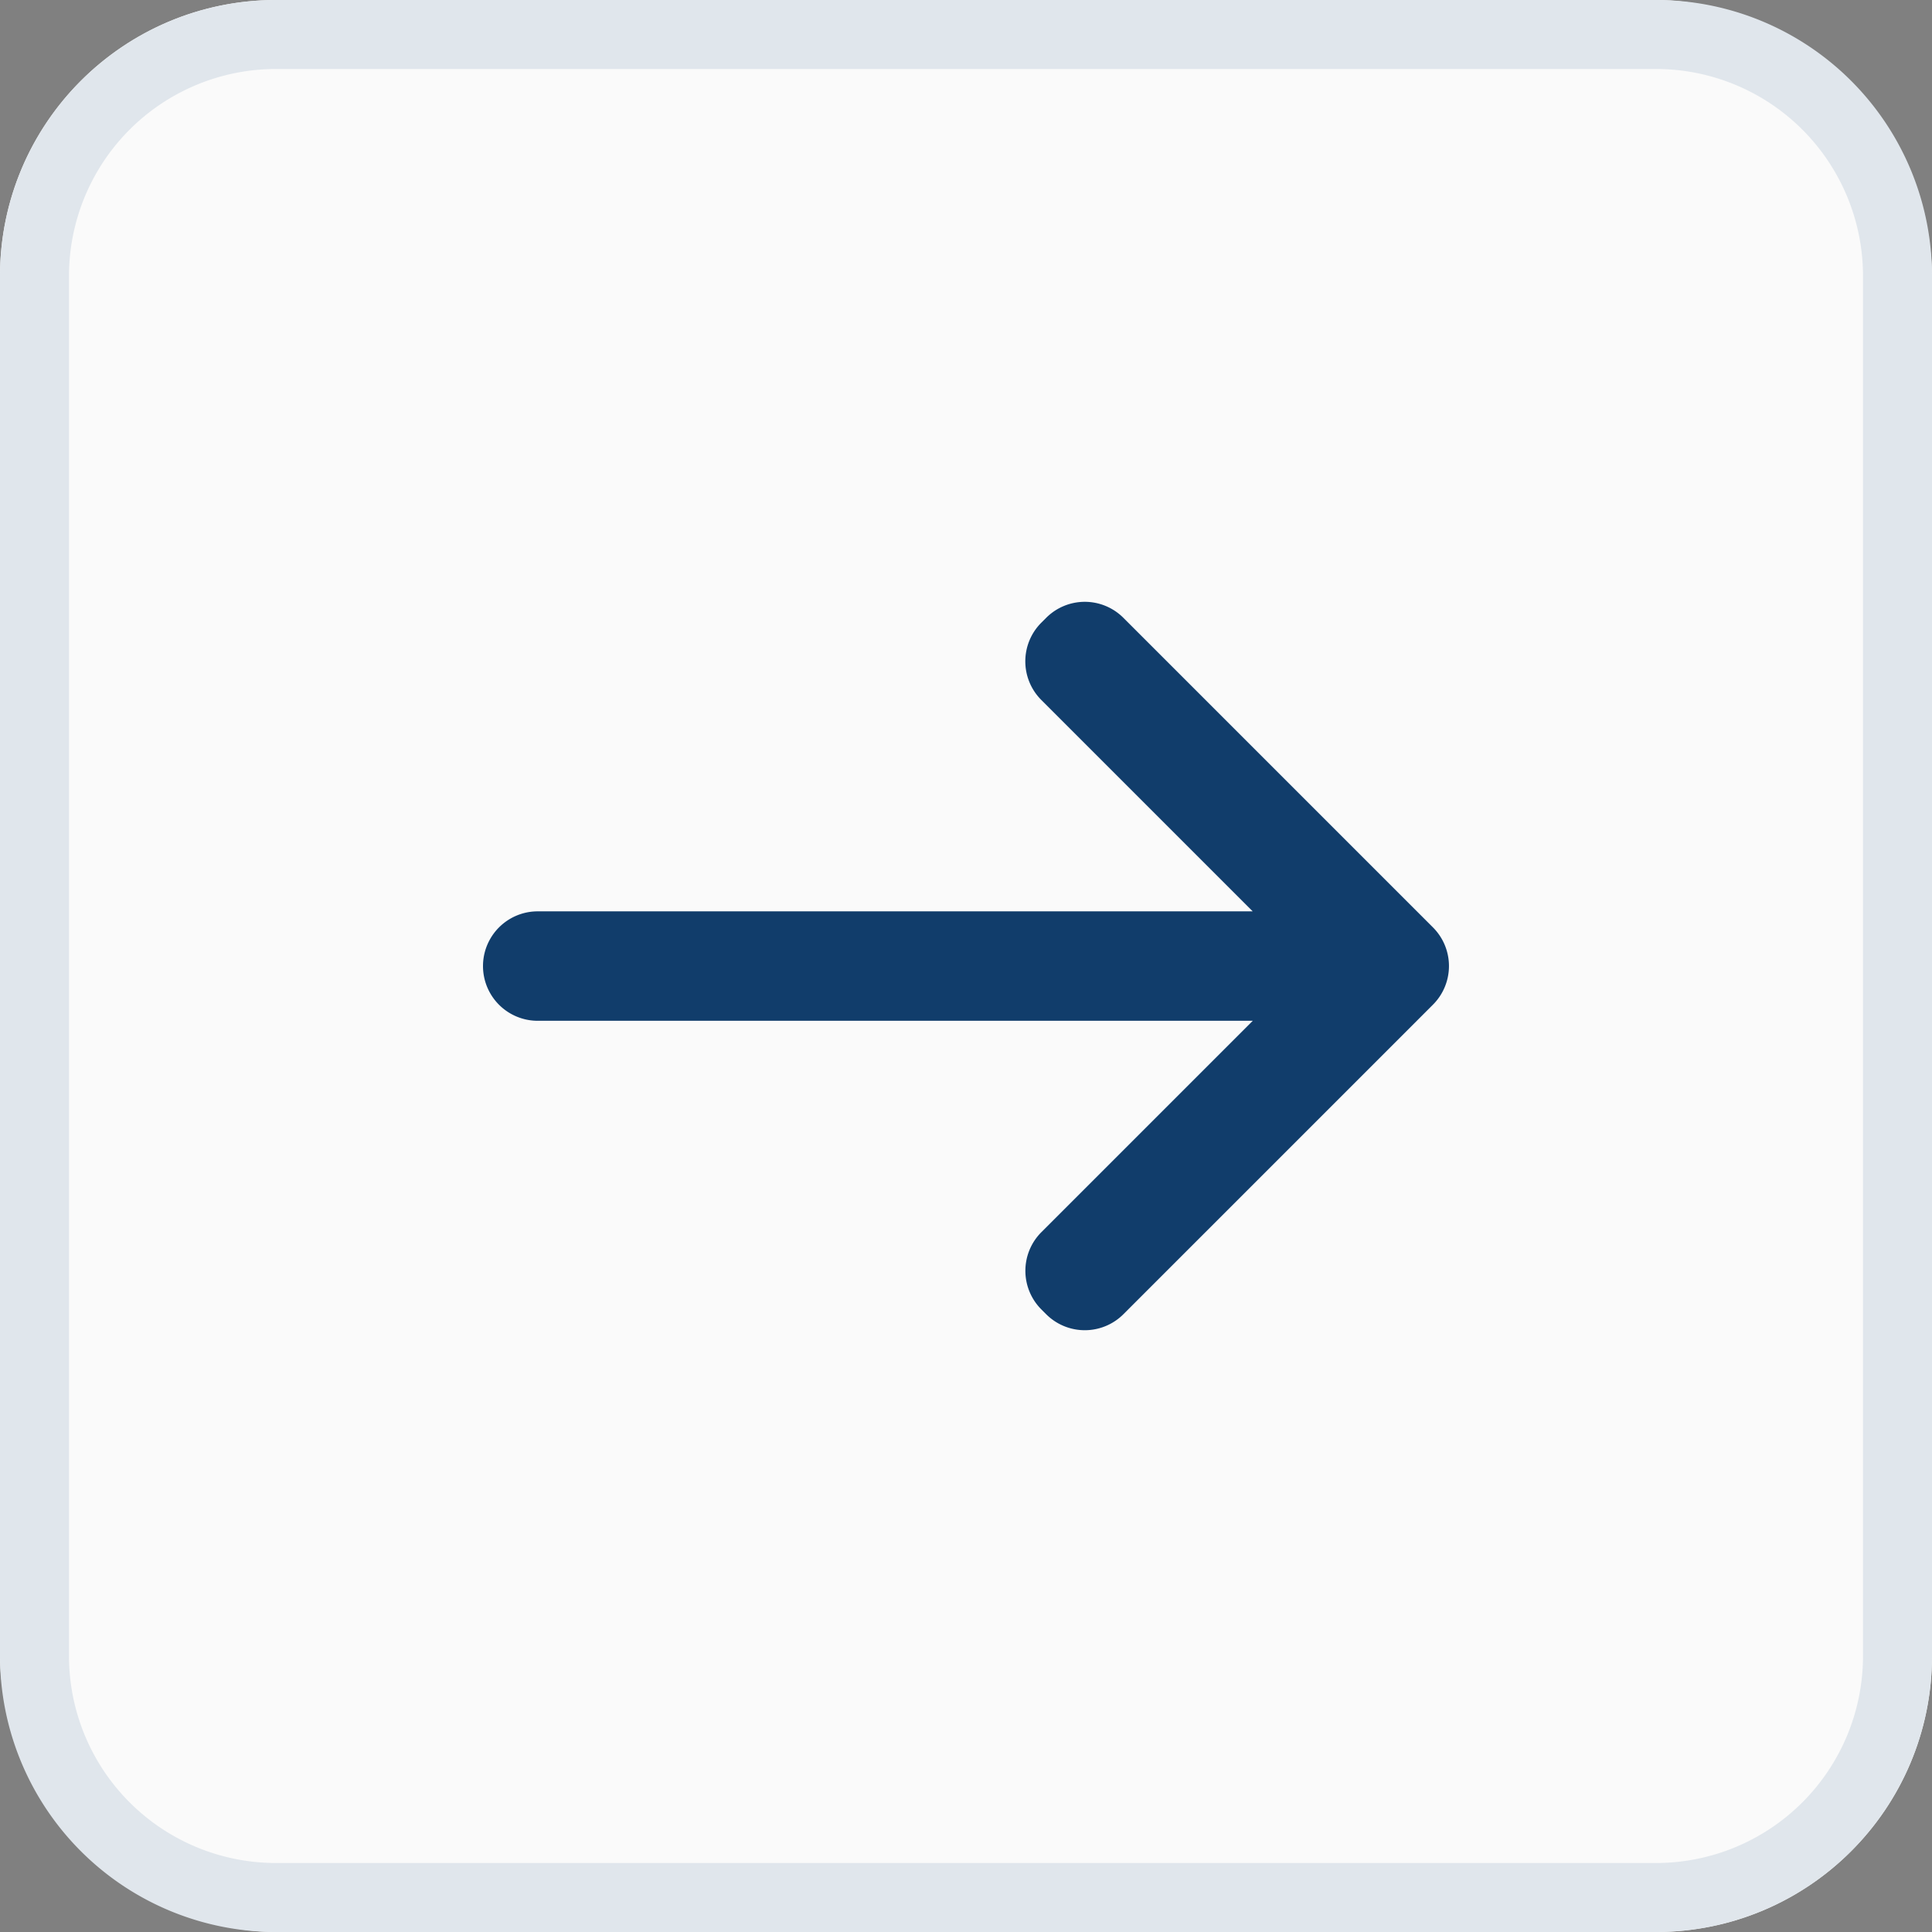 <svg xmlns="http://www.w3.org/2000/svg" xmlns:xlink="http://www.w3.org/1999/xlink" width="28" height="28" viewBox="0 0 28 28"><rect x="0" y="0" width="28" height="28" fill="#808080" stroke="none"/><defs><clipPath id="a"><rect width="14" height="14" transform="translate(554 464)" fill="#7a7c7d"/></clipPath></defs><g transform="translate(-547 -457)"><rect width="28" height="28" rx="4" transform="translate(547 457)" fill="#fafafa"/><path d="M4,1A3,3,0,0,0,1,4V24a3,3,0,0,0,3,3H24a3,3,0,0,0,3-3V4a3,3,0,0,0-3-3H4M4,0H24a4,4,0,0,1,4,4V24a4,4,0,0,1-4,4H4a4,4,0,0,1-4-4V4A4,4,0,0,1,4,0Z" transform="translate(547 457)" fill="#e0e6ec"/><g clip-path="url(#a)"><path d="M11.1,4.236a.791.791,0,0,0-.561.234l-.068.068a.792.792,0,0,0,0,1.121l3.063,3.063H3.172a.793.793,0,0,0,0,1.586H13.535l-3.063,3.063a.792.792,0,0,0,0,1.121l.068.068a.792.792,0,0,0,1.121,0l4.485-4.485a.792.792,0,0,0,0-1.121L11.661,4.469A.791.791,0,0,0,11.1,4.236Z" transform="translate(551.621 461.486)" fill="#113d6b"/></g></g></svg>